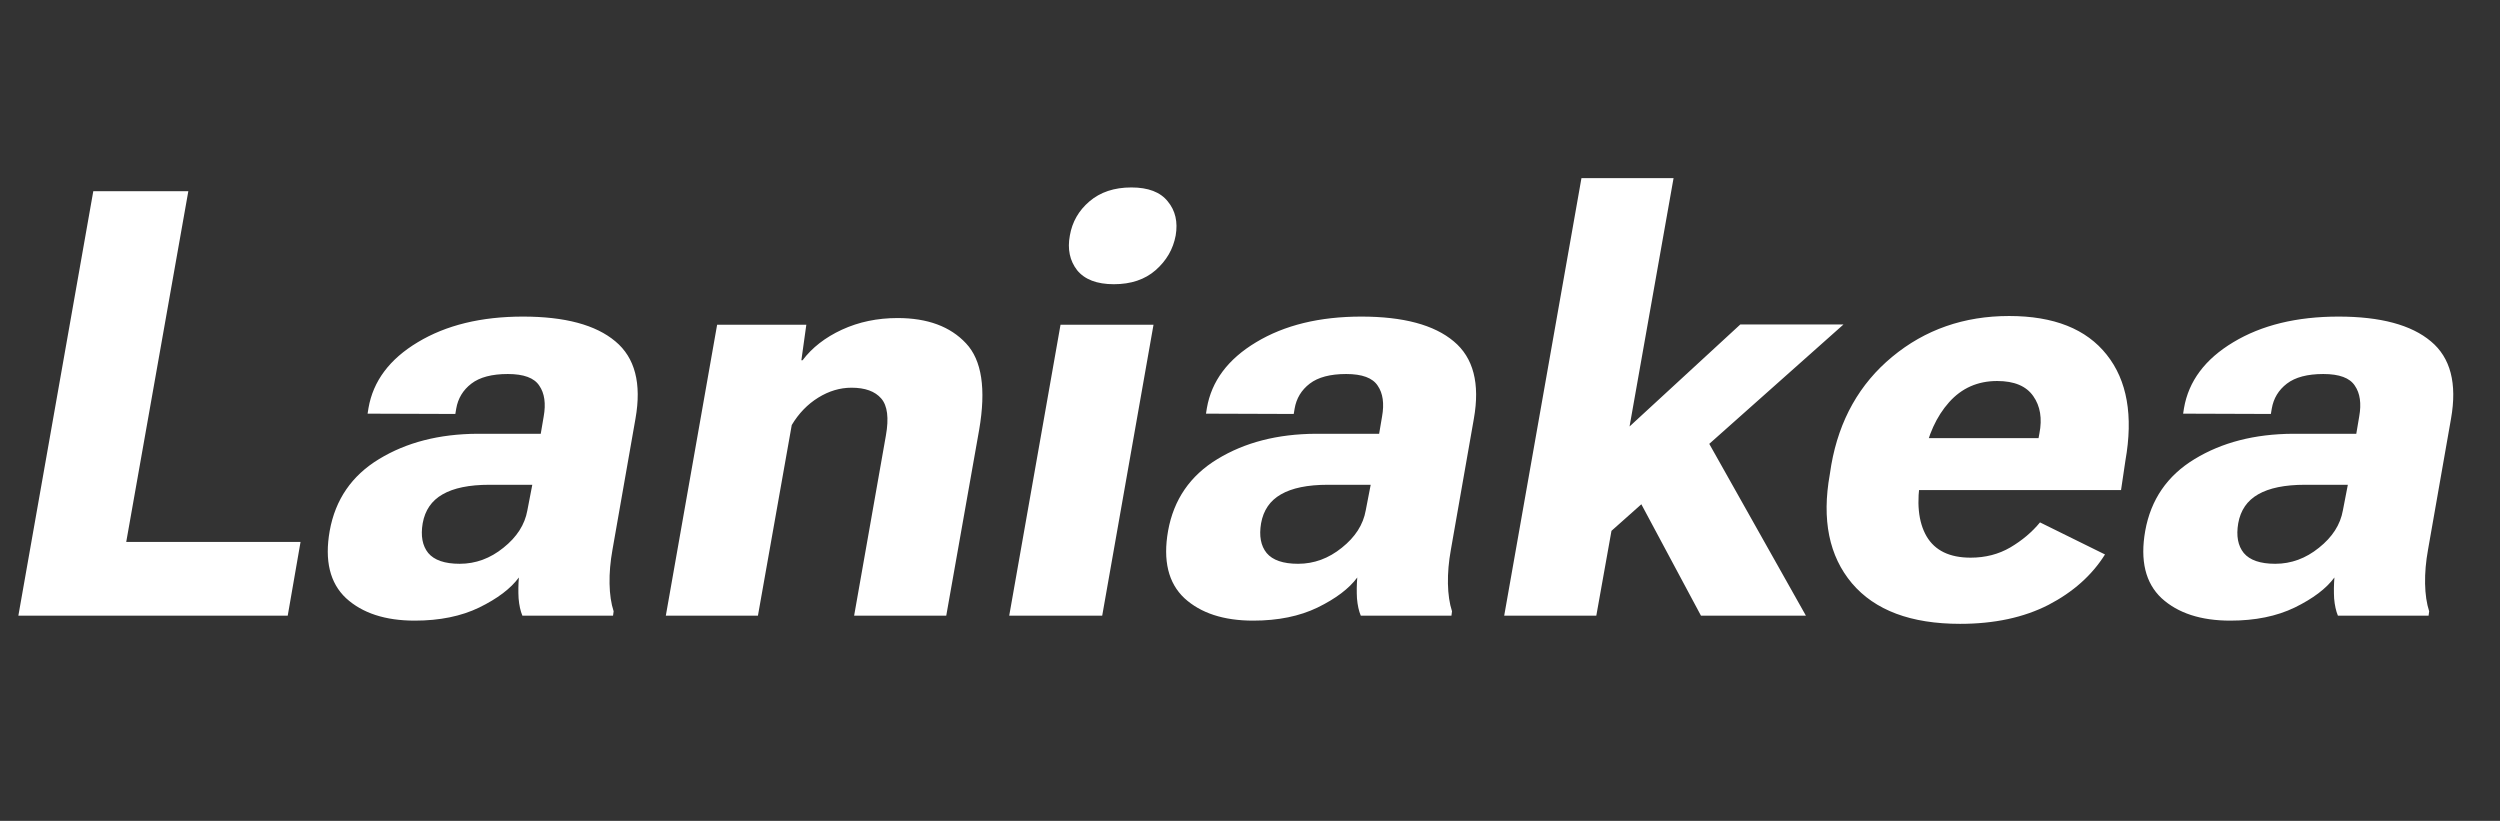 <svg width="134" height="44" viewBox="0 0 134 44" fill="none" xmlns="http://www.w3.org/2000/svg">
<rect x="0" y="0" width="134" height="44" fill="#333333" stroke="none"/>
<path d="M0.984 33L5 10.25H10.094L6.766 29.047H16.109L15.422 33H0.984ZM17.672 28.453C17.974 26.776 18.854 25.495 20.312 24.609C21.781 23.713 23.542 23.26 25.594 23.25H28.984L29.141 22.328C29.266 21.63 29.188 21.078 28.906 20.672C28.635 20.255 28.073 20.047 27.219 20.047C26.365 20.047 25.713 20.219 25.266 20.562C24.818 20.906 24.547 21.354 24.453 21.906L24.406 22.188L19.703 22.172L19.75 21.875C20 20.427 20.88 19.25 22.391 18.344C23.912 17.427 25.792 16.969 28.031 16.969C30.281 16.969 31.932 17.412 32.984 18.297C34.036 19.172 34.396 20.552 34.062 22.438L32.828 29.469C32.714 30.104 32.661 30.708 32.672 31.281C32.682 31.854 32.755 32.349 32.891 32.766L32.859 33H28C27.896 32.75 27.828 32.443 27.797 32.078C27.776 31.703 27.781 31.328 27.812 30.953C27.375 31.547 26.667 32.083 25.688 32.562C24.719 33.031 23.568 33.266 22.234 33.266C20.651 33.266 19.422 32.865 18.547 32.062C17.682 31.25 17.391 30.047 17.672 28.453ZM22.656 28.047C22.542 28.724 22.641 29.255 22.953 29.641C23.276 30.026 23.838 30.219 24.641 30.219C25.495 30.219 26.276 29.932 26.984 29.359C27.703 28.787 28.13 28.12 28.266 27.359L28.531 25.984H26.234C25.151 25.984 24.312 26.156 23.719 26.5C23.135 26.833 22.781 27.349 22.656 28.047ZM35.688 33L38.438 17.406H43.219L42.953 19.312H43.016C43.526 18.635 44.229 18.088 45.125 17.672C46.031 17.255 47.026 17.047 48.109 17.047C49.714 17.047 50.938 17.5 51.781 18.406C52.625 19.302 52.859 20.844 52.484 23.031L50.719 33H45.781L47.484 23.344C47.651 22.406 47.568 21.745 47.234 21.359C46.901 20.974 46.37 20.781 45.641 20.781C45.026 20.781 44.432 20.958 43.859 21.312C43.286 21.667 42.812 22.156 42.438 22.781L40.625 33H35.688ZM54.094 33L56.844 17.406H61.828L59.078 33H54.094ZM57.344 12.625C57.469 11.896 57.818 11.287 58.391 10.797C58.974 10.297 59.724 10.047 60.641 10.047C61.547 10.047 62.198 10.297 62.594 10.797C63 11.287 63.141 11.896 63.016 12.625C62.88 13.354 62.521 13.974 61.938 14.484C61.365 14.984 60.62 15.234 59.703 15.234C58.797 15.234 58.141 14.984 57.734 14.484C57.339 13.974 57.208 13.354 57.344 12.625ZM62.609 28.453C62.911 26.776 63.792 25.495 65.25 24.609C66.719 23.713 68.479 23.26 70.531 23.25H73.922L74.078 22.328C74.203 21.63 74.125 21.078 73.844 20.672C73.573 20.255 73.01 20.047 72.156 20.047C71.302 20.047 70.651 20.219 70.203 20.562C69.755 20.906 69.484 21.354 69.391 21.906L69.344 22.188L64.641 22.172L64.688 21.875C64.938 20.427 65.818 19.25 67.328 18.344C68.849 17.427 70.729 16.969 72.969 16.969C75.219 16.969 76.87 17.412 77.922 18.297C78.974 19.172 79.333 20.552 79 22.438L77.766 29.469C77.651 30.104 77.599 30.708 77.609 31.281C77.62 31.854 77.693 32.349 77.828 32.766L77.797 33H72.938C72.833 32.75 72.766 32.443 72.734 32.078C72.713 31.703 72.719 31.328 72.75 30.953C72.312 31.547 71.604 32.083 70.625 32.562C69.656 33.031 68.505 33.266 67.172 33.266C65.588 33.266 64.359 32.865 63.484 32.062C62.62 31.25 62.328 30.047 62.609 28.453ZM67.594 28.047C67.479 28.724 67.578 29.255 67.891 29.641C68.213 30.026 68.776 30.219 69.578 30.219C70.432 30.219 71.213 29.932 71.922 29.359C72.641 28.787 73.068 28.12 73.203 27.359L73.469 25.984H71.172C70.088 25.984 69.25 26.156 68.656 26.5C68.073 26.833 67.719 27.349 67.594 28.047ZM80.625 33L84.766 9.547H89.703L87.344 22.859L93.281 17.391H98.812L86.375 28.453L85.562 33H80.625ZM91.172 33L87.25 25.672L90.75 22.25L96.797 33H91.172ZM98.078 25.422L98.156 24.922C98.583 22.505 99.672 20.573 101.422 19.125C103.182 17.667 105.271 16.938 107.688 16.938C110.083 16.938 111.828 17.63 112.922 19.016C114.016 20.391 114.349 22.281 113.922 24.688L113.688 26.266H100.984L101.375 23.484H109.266L109.312 23.234C109.469 22.432 109.359 21.766 108.984 21.234C108.609 20.693 107.964 20.422 107.047 20.422C106.005 20.422 105.146 20.802 104.469 21.562C103.792 22.323 103.339 23.318 103.109 24.547L102.953 25.578C102.714 26.922 102.818 27.979 103.266 28.75C103.714 29.51 104.5 29.891 105.625 29.891C106.417 29.891 107.125 29.708 107.75 29.344C108.385 28.969 108.917 28.521 109.344 28L112.828 29.719C112.13 30.833 111.12 31.734 109.797 32.422C108.474 33.099 106.896 33.438 105.062 33.438C102.427 33.438 100.495 32.714 99.266 31.266C98.037 29.807 97.641 27.859 98.078 25.422ZM114.984 28.453C115.286 26.776 116.167 25.495 117.625 24.609C119.094 23.713 120.854 23.26 122.906 23.25H126.297L126.453 22.328C126.578 21.63 126.5 21.078 126.219 20.672C125.948 20.255 125.385 20.047 124.531 20.047C123.677 20.047 123.026 20.219 122.578 20.562C122.13 20.906 121.859 21.354 121.766 21.906L121.719 22.188L117.016 22.172L117.062 21.875C117.312 20.427 118.193 19.25 119.703 18.344C121.224 17.427 123.104 16.969 125.344 16.969C127.594 16.969 129.245 17.412 130.297 18.297C131.349 19.172 131.708 20.552 131.375 22.438L130.141 29.469C130.026 30.104 129.974 30.708 129.984 31.281C129.995 31.854 130.068 32.349 130.203 32.766L130.172 33H125.312C125.208 32.75 125.141 32.443 125.109 32.078C125.089 31.703 125.094 31.328 125.125 30.953C124.688 31.547 123.979 32.083 123 32.562C122.031 33.031 120.88 33.266 119.547 33.266C117.964 33.266 116.734 32.865 115.859 32.062C114.995 31.25 114.703 30.047 114.984 28.453ZM119.969 28.047C119.854 28.724 119.953 29.255 120.266 29.641C120.589 30.026 121.151 30.219 121.953 30.219C122.807 30.219 123.589 29.932 124.297 29.359C125.016 28.787 125.443 28.12 125.578 27.359L125.844 25.984H123.547C122.464 25.984 121.625 26.156 121.031 26.5C120.448 26.833 120.094 27.349 119.969 28.047Z" fill="white"/>
</svg>
